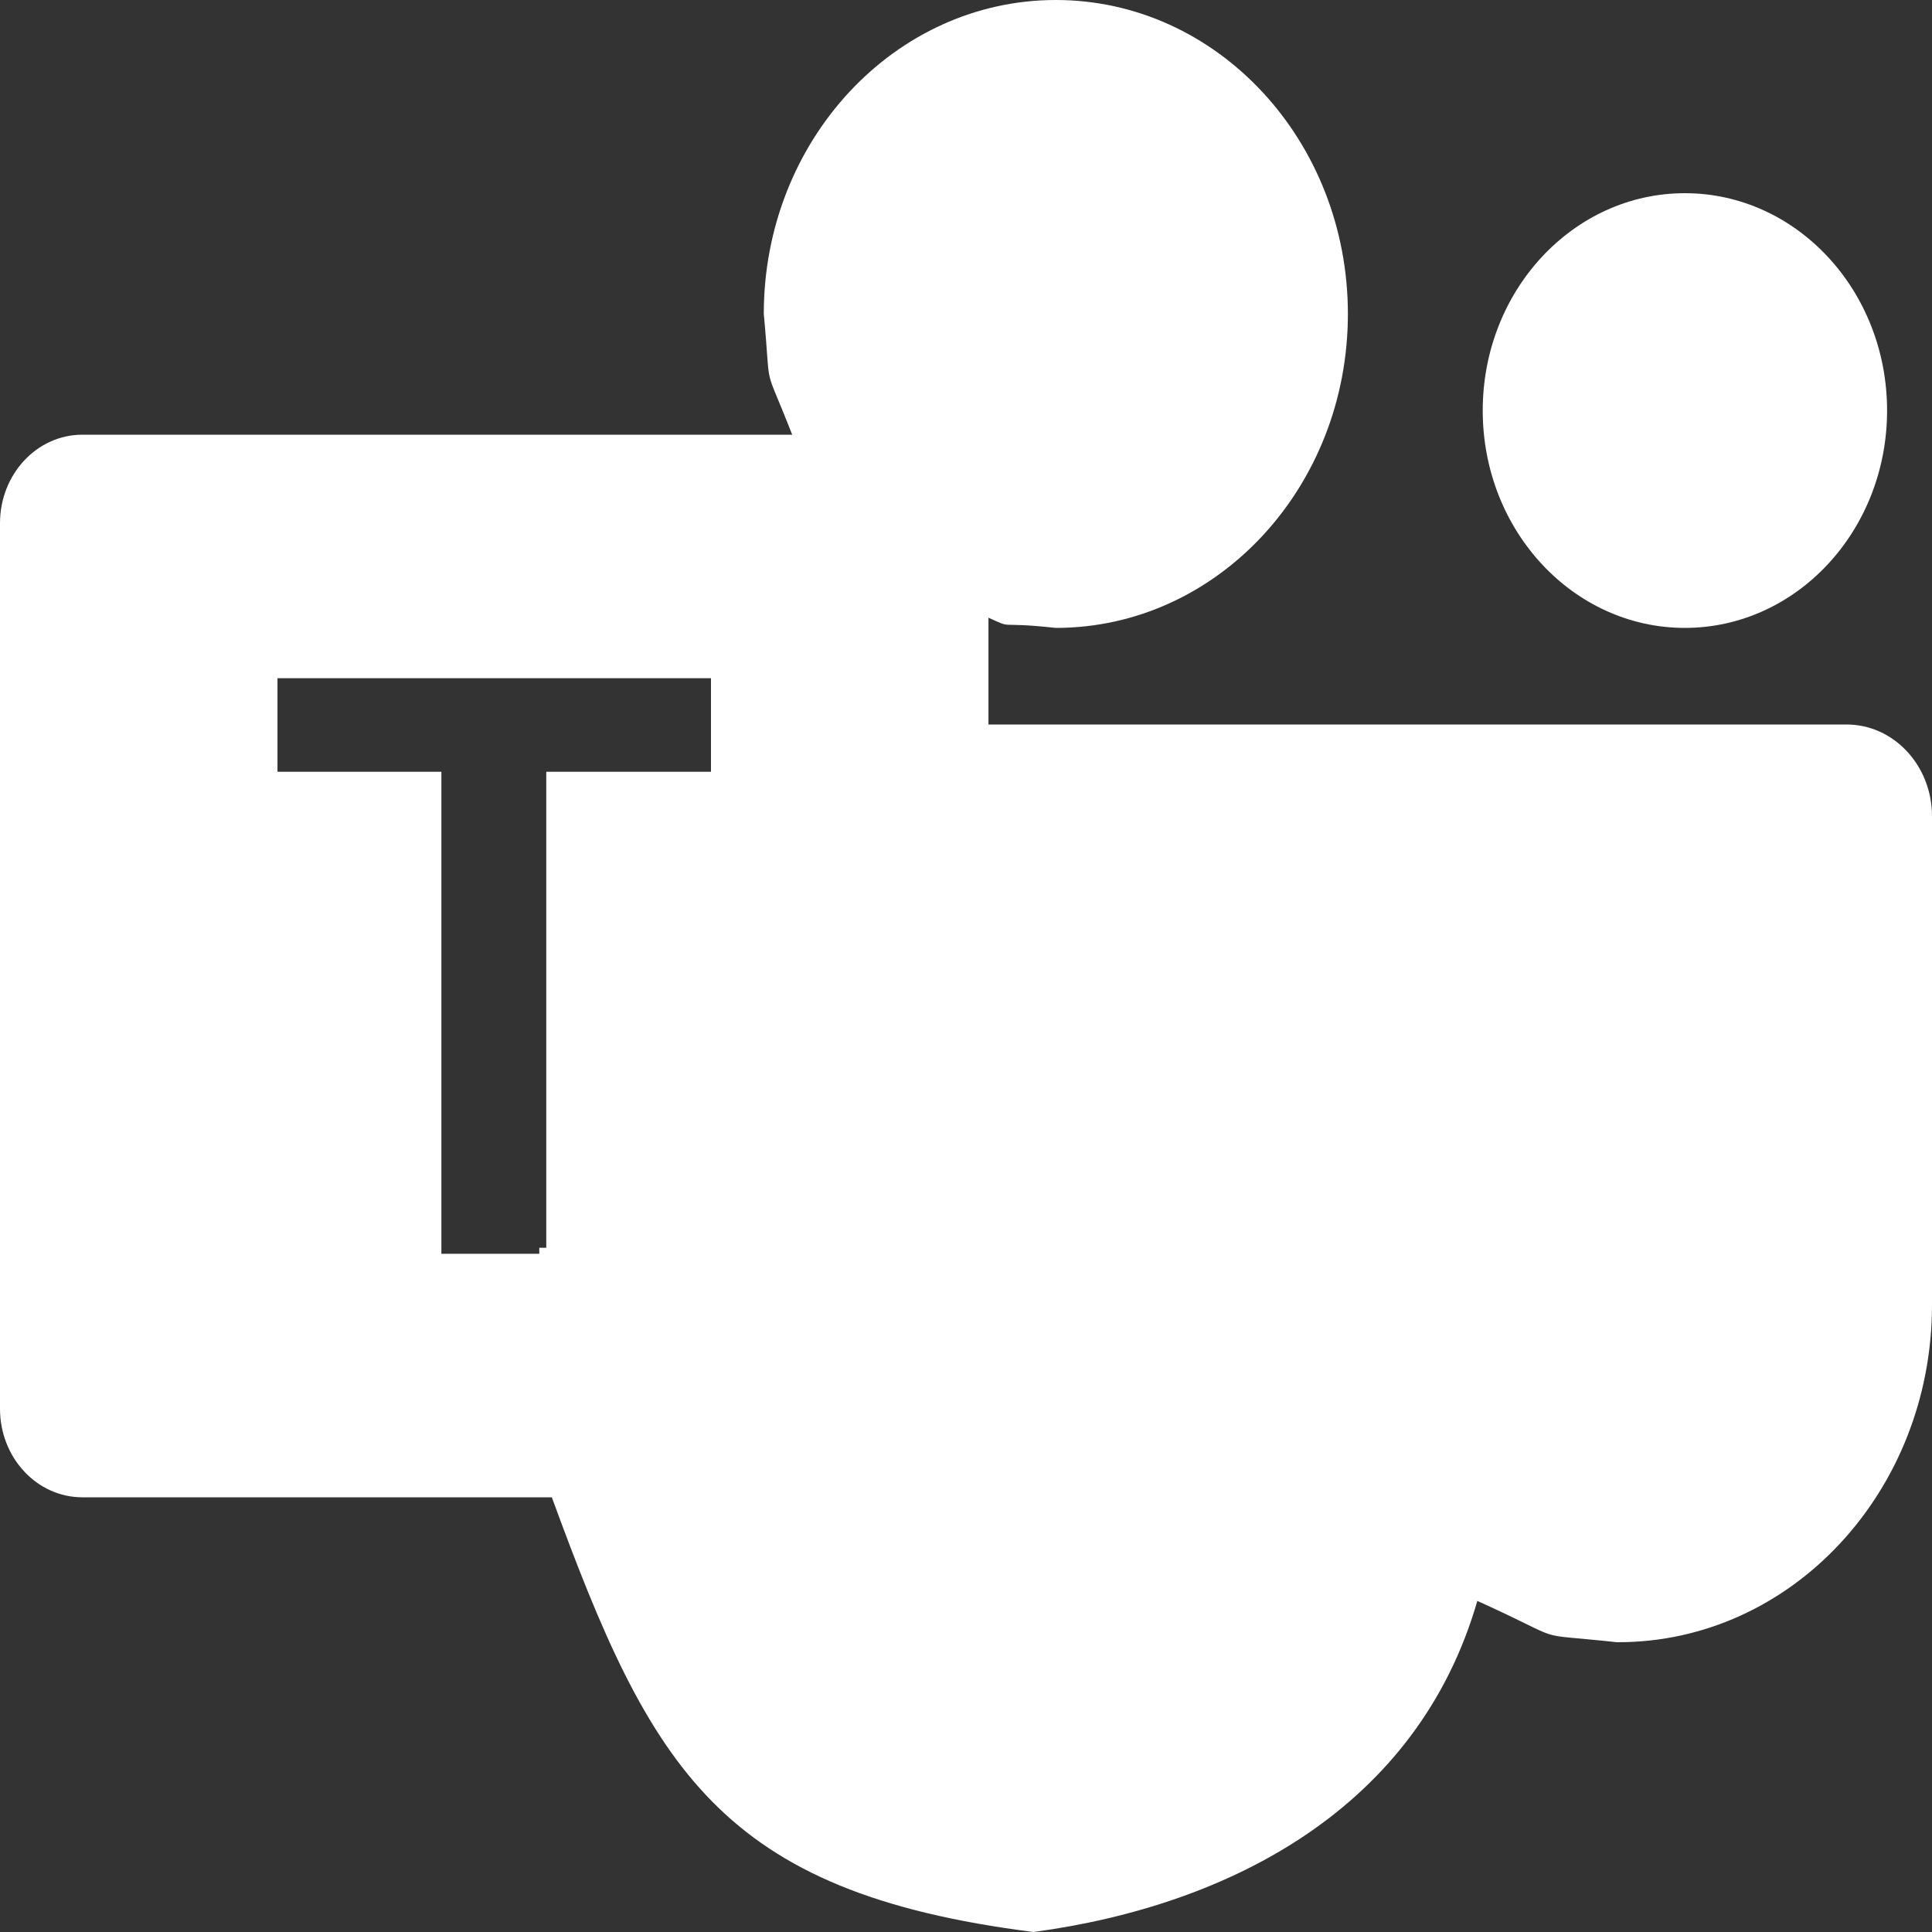 <svg version="1.1" xmlns="http://www.w3.org/2000/svg" xmlns:xlink="http://www.w3.org/1999/xlink" x="0" y="0" width="24" height="24" viewBox="0, 0, 24, 24">
  <rect x="0" y="0" width="24" height="24" fill="#333333" stroke="none"/>
  <g id="Layer_1">
    <path d="M13.116,0 C15.12,0 16.744,1.746 16.744,3.9 C16.744,6.054 15.12,7.8 13.116,7.8 C12.347,7.717 12.608,7.822 12.279,7.673 L12.279,9 L22.939,9 C23.525,9 24,9.51 24,10.14 L24,16.21 C24,18.524 22.255,20.4 20.103,20.4 L20.084,20.4 C18.954,20.278 19.538,20.423 18.352,19.887 C17.613,22.446 15.304,23.667 12.839,24 C8.933,23.506 8.086,21.964 6.855,18.6 L1.023,18.6 C0.458,18.6 0,18.108 0,17.5 L-0,6.5 C0,5.892 0.458,5.4 1.023,5.4 L9.841,5.4 C9.466,4.441 9.586,4.94 9.488,3.9 C9.488,1.746 11.113,0 13.116,0 z M8.832,8.425 L3.447,8.425 L3.447,9.587 L5.483,9.587 L5.483,15.575 L6.699,15.575 L6.699,15.5 L6.786,15.5 L6.786,9.587 L8.832,9.587 L8.832,8.425 z" fill="#FFFFFF"/>
    <path d="M20.93,2.4 C22.317,2.4 23.442,3.609 23.442,5.1 C23.442,6.591 22.317,7.8 20.93,7.8 C19.543,7.8 18.419,6.591 18.419,5.1 C18.419,3.609 19.543,2.4 20.93,2.4 L20.93,2.4 z" fill="#FFFFFF"/>
  </g>
</svg>
